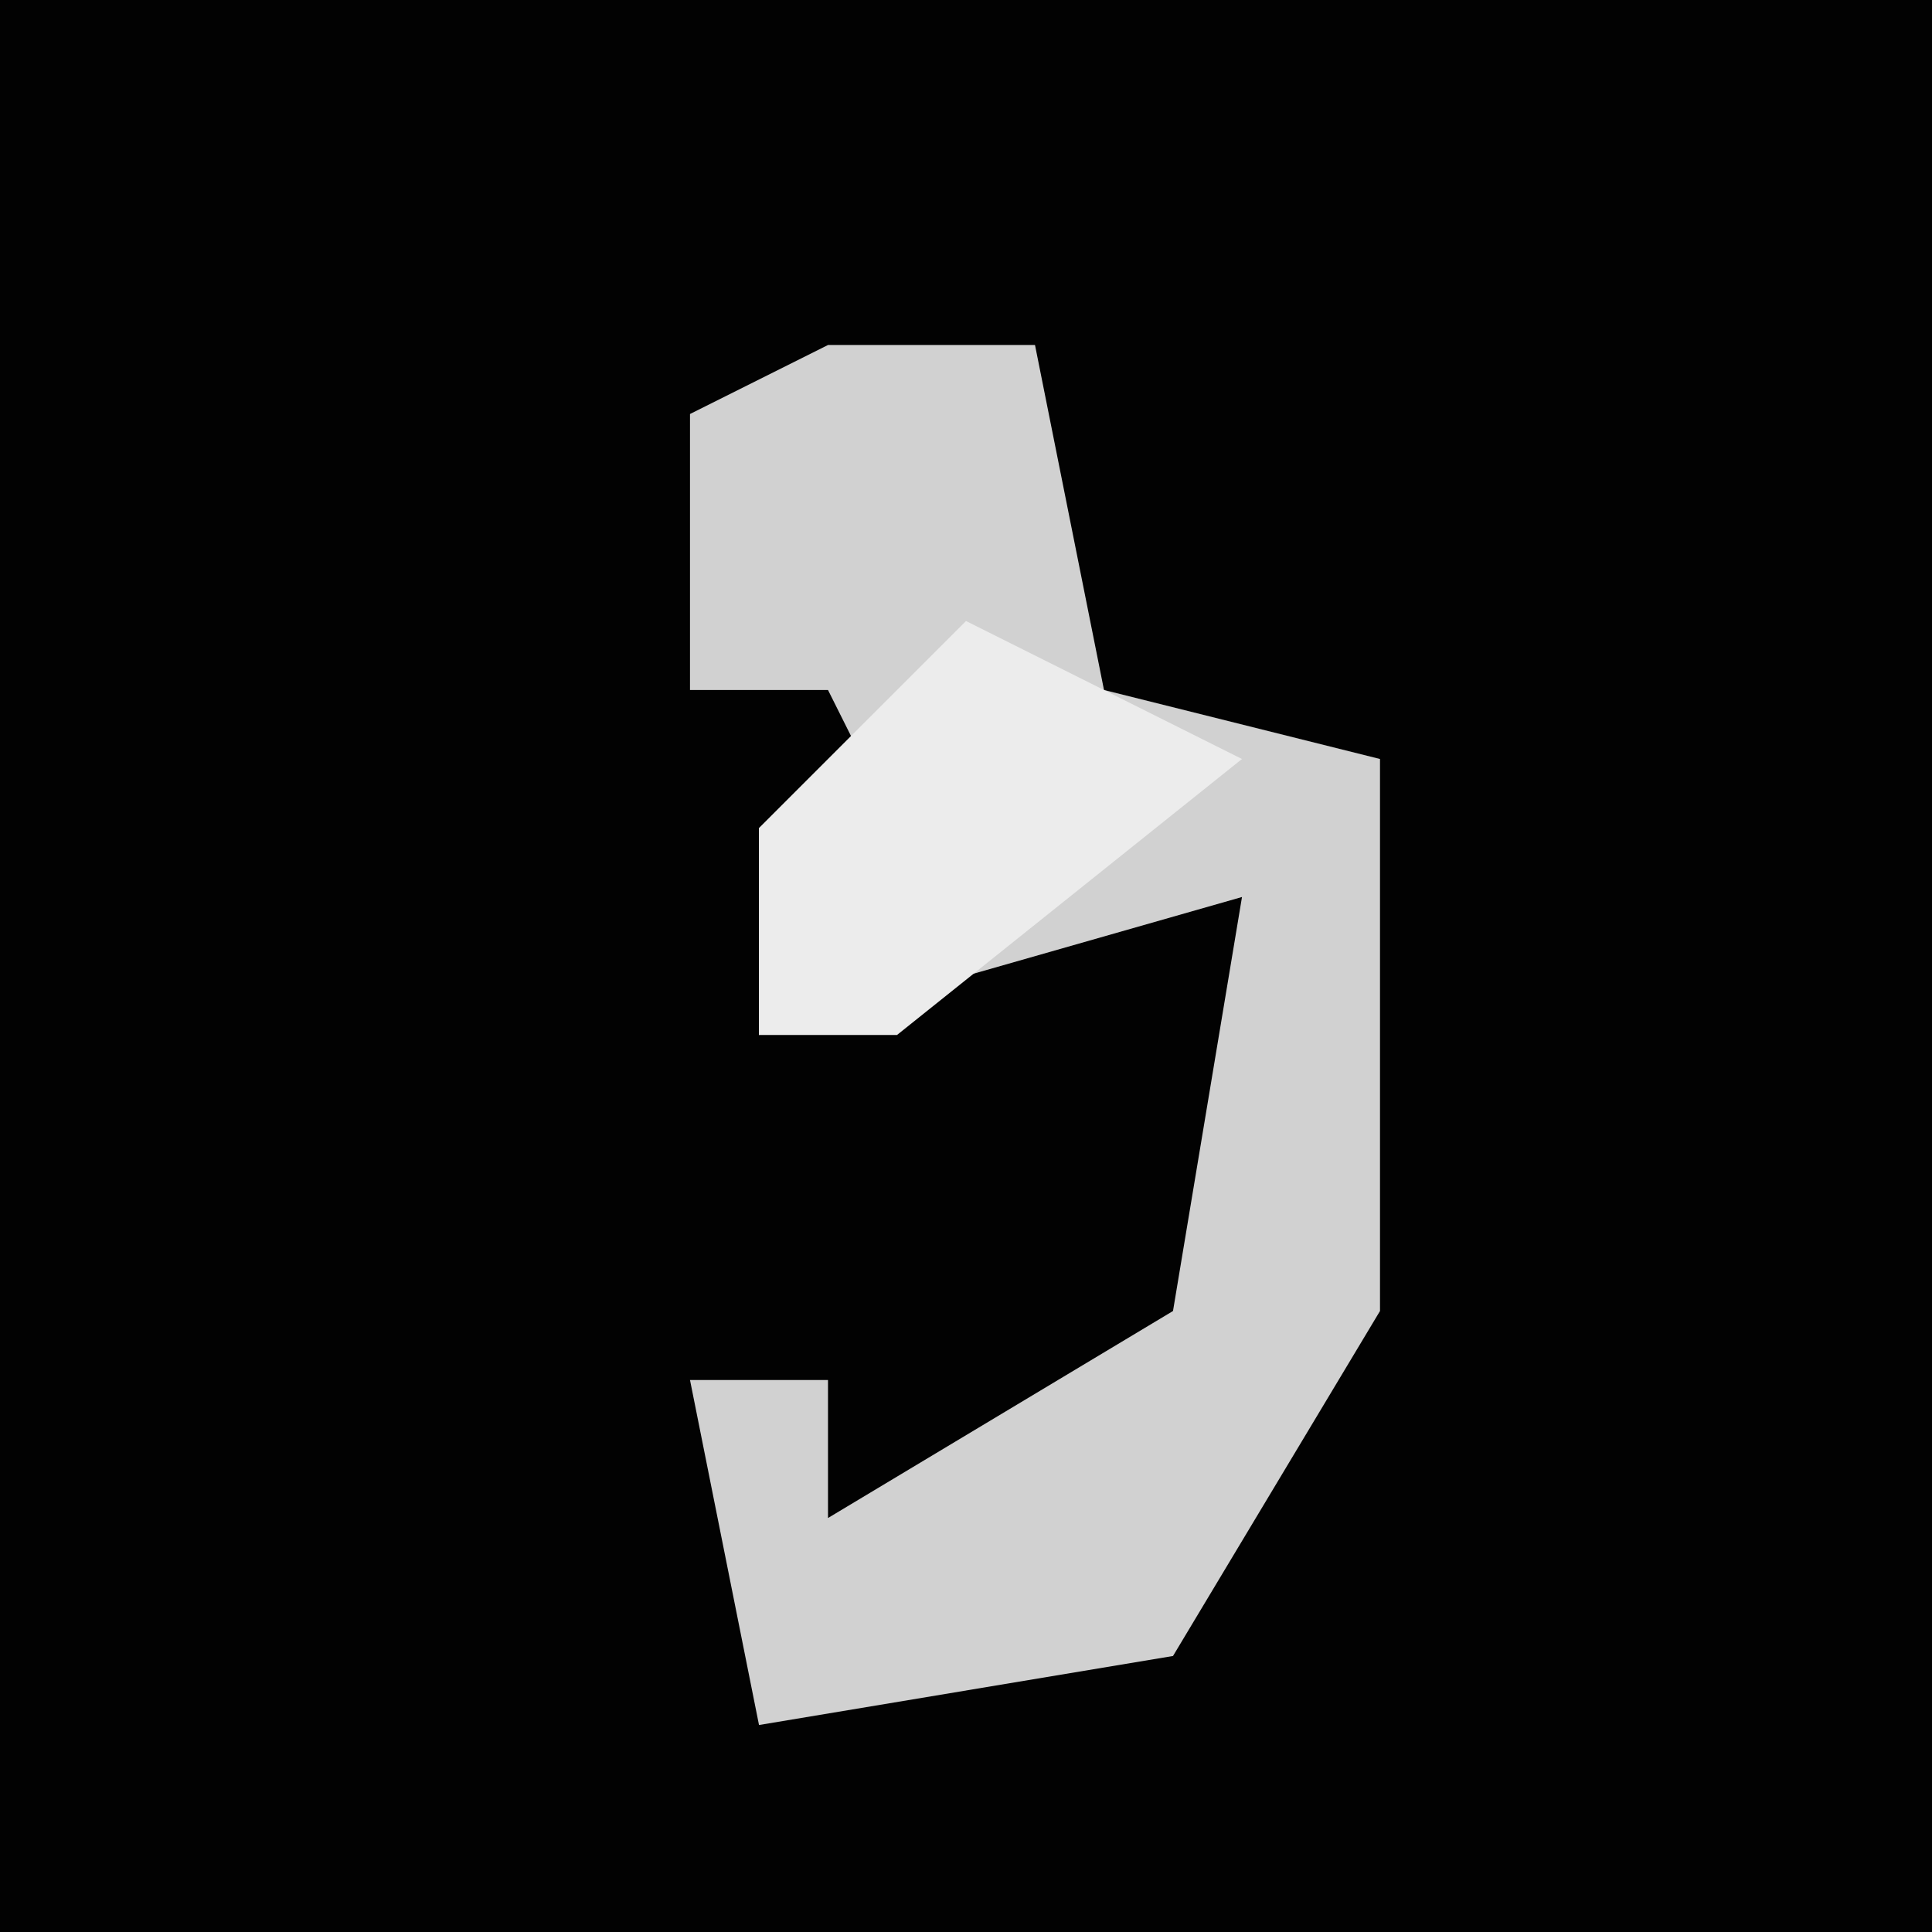<?xml version="1.0" encoding="UTF-8"?>
<svg version="1.1" xmlns="http://www.w3.org/2000/svg" width="28" height="28">
<path d="M0,0 L28,0 L28,28 L0,28 Z " fill="#020202" transform="translate(0,0)"/>
<path d="M0,0 L3,0 L4,5 L8,6 L8,14 L5,19 L-1,20 L-2,15 L0,15 L0,17 L5,14 L6,8 L-1,10 L-1,7 L1,7 L0,5 L-2,5 L-2,1 Z " fill="#D1D1D1" transform="translate(12,5)"/>
<path d="M0,0 L4,2 L-1,6 L-3,6 L-3,3 Z " fill="#ECECEC" transform="translate(14,9)"/>
</svg>
